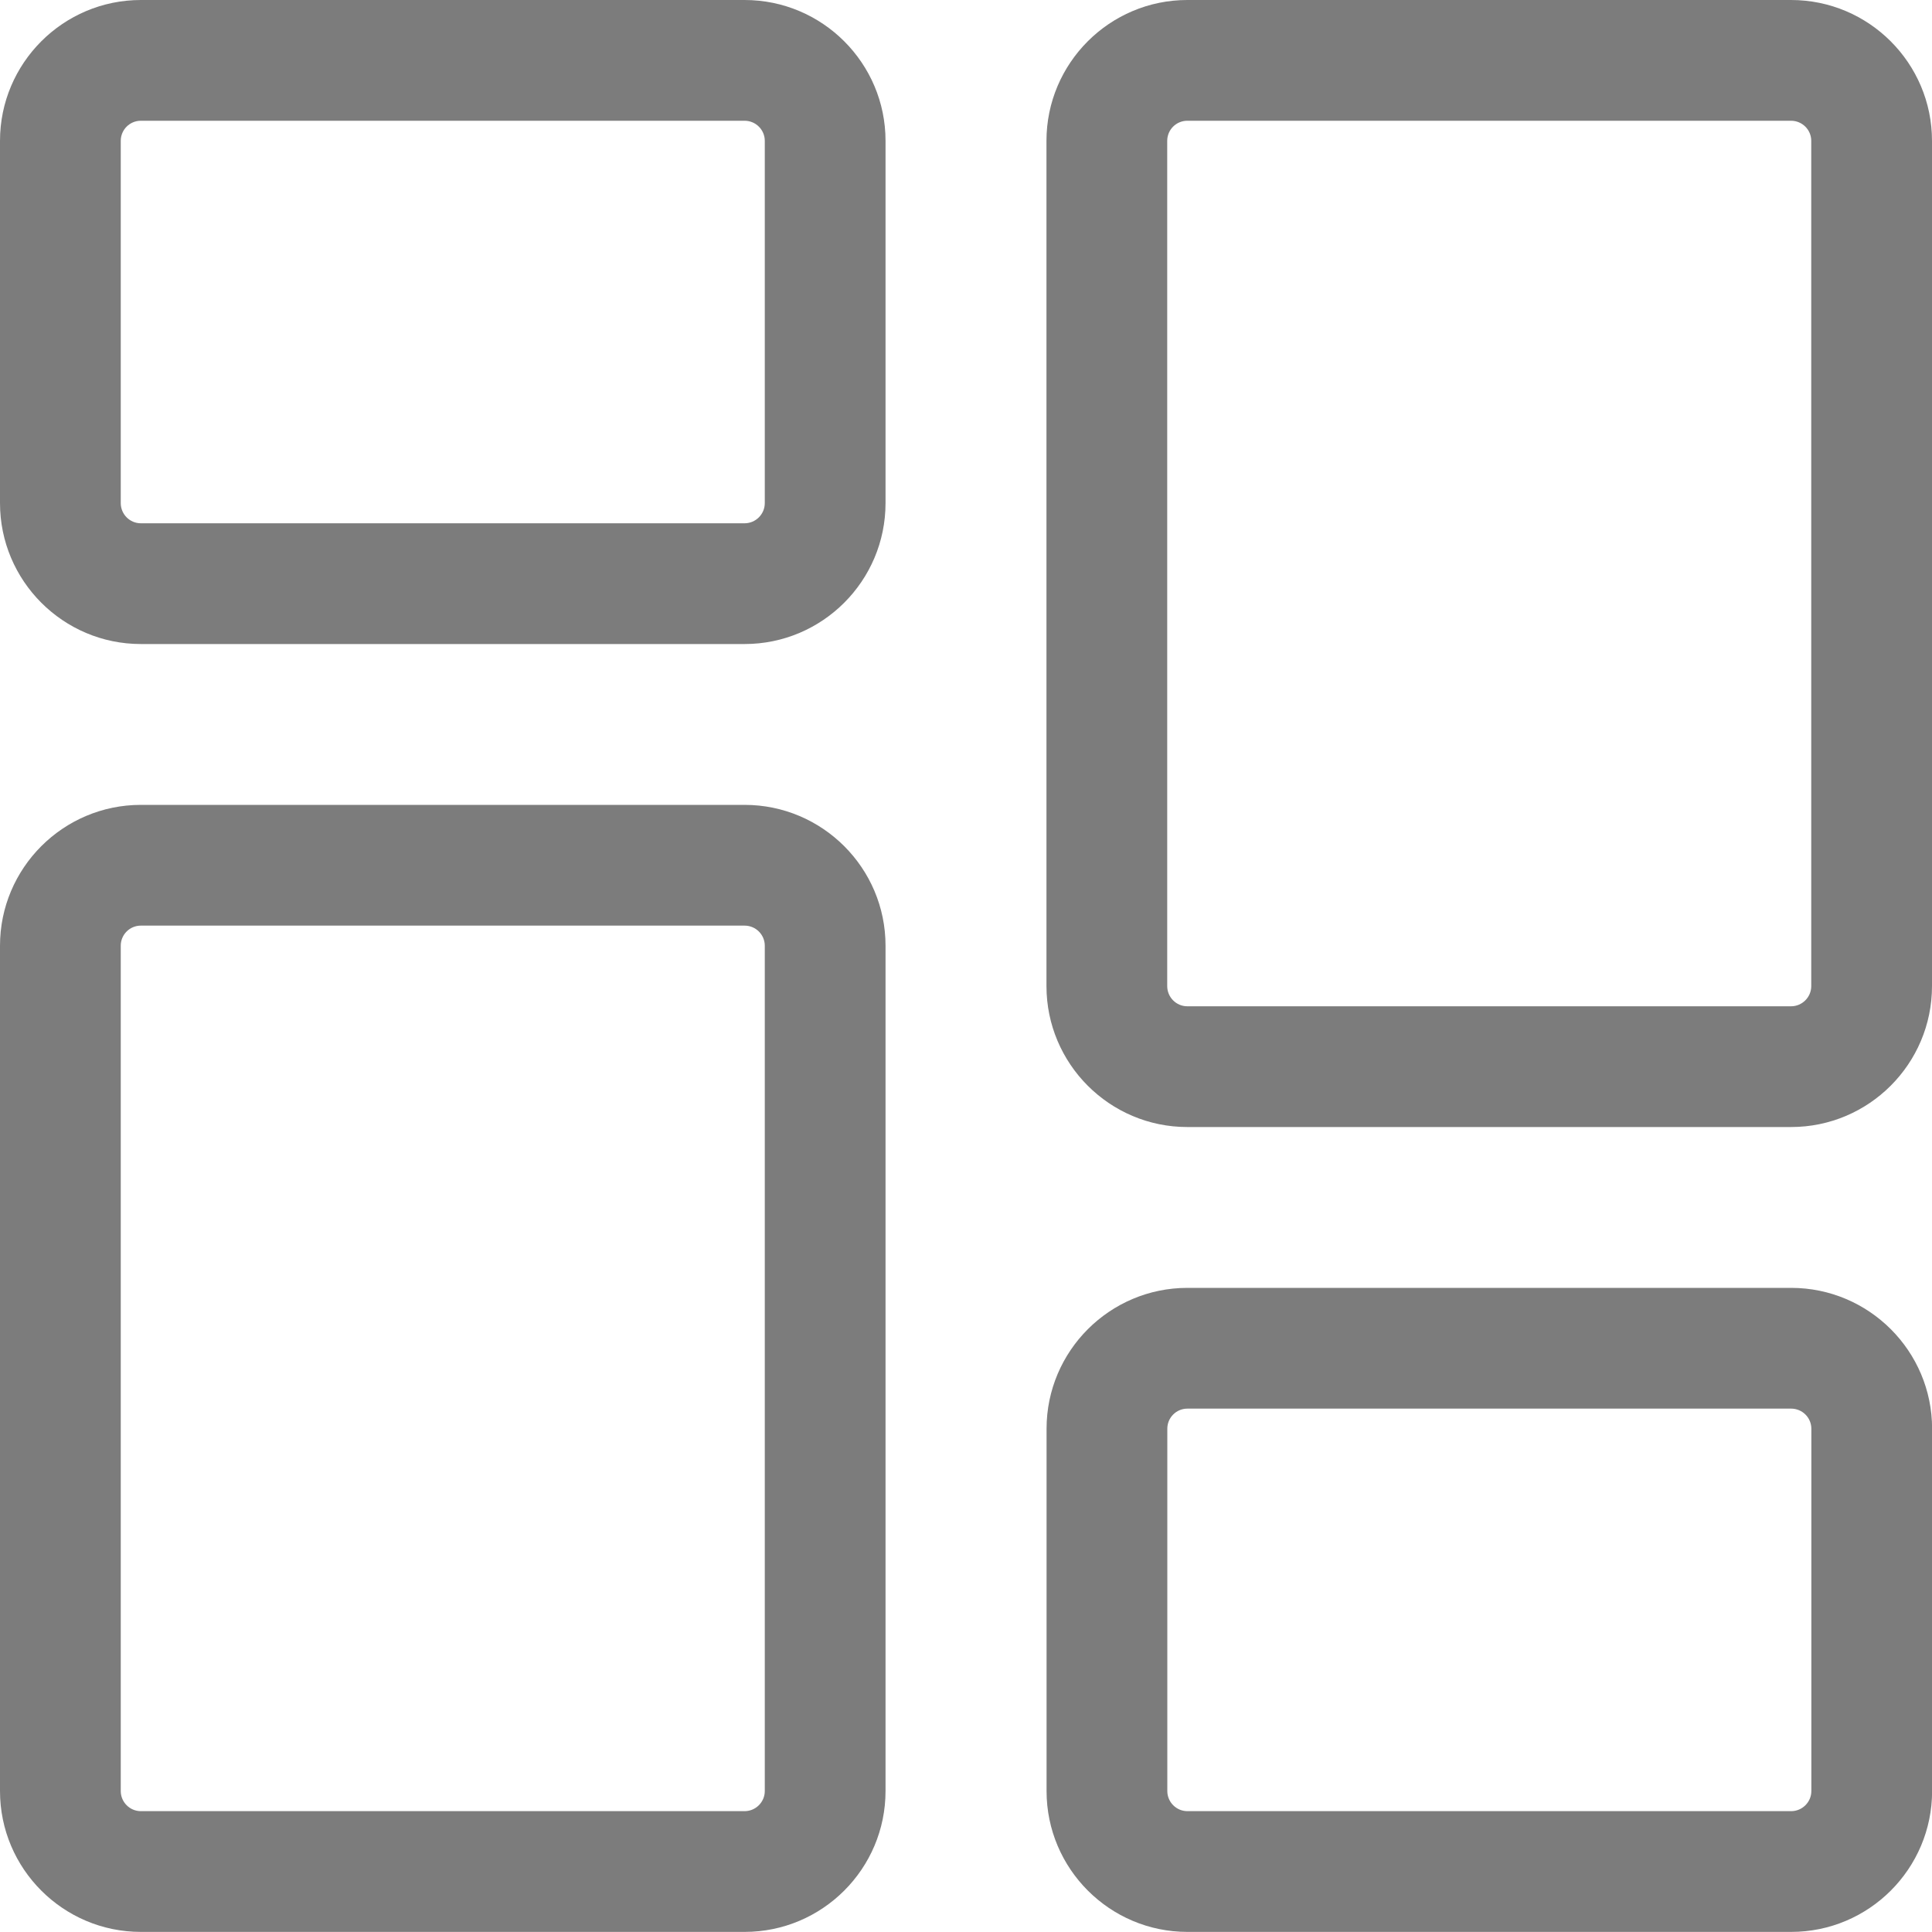 <svg width="20" height="20" viewBox="0 0 20 20" fill="none" xmlns="http://www.w3.org/2000/svg">
<g clip-path="url(#clip0)">
<path d="M7.708 6.667H1.458C0.654 6.667 0 6.013 0 5.208V1.458C0 0.654 0.654 0 1.458 0H7.708C8.513 0 9.167 0.654 9.167 1.458V5.208C9.167 6.013 8.513 6.667 7.708 6.667ZM1.458 1.25C1.343 1.25 1.25 1.343 1.25 1.458V5.208C1.25 5.323 1.343 5.417 1.458 5.417H7.708C7.823 5.417 7.917 5.323 7.917 5.208V1.458C7.917 1.343 7.823 1.25 7.708 1.25H1.458Z" fill="#7C7C7C"/>
<path d="M7.708 19.999H1.458C0.654 19.999 0 19.345 0 18.541V9.79C0 8.986 0.654 8.332 1.458 8.332H7.708C8.513 8.332 9.167 8.986 9.167 9.79V18.541C9.167 19.345 8.513 19.999 7.708 19.999ZM1.458 9.582C1.343 9.582 1.25 9.675 1.25 9.79V18.541C1.25 18.655 1.343 18.749 1.458 18.749H7.708C7.823 18.749 7.917 18.655 7.917 18.541V9.79C7.917 9.675 7.823 9.582 7.708 9.582H1.458Z" fill="#7C7C7C"/>
<path d="M18.542 19.999H12.292C11.488 19.999 10.834 19.345 10.834 18.541V14.79C10.834 13.986 11.488 13.332 12.292 13.332H18.542C19.347 13.332 20.001 13.986 20.001 14.79V18.541C20.001 19.345 19.347 19.999 18.542 19.999ZM12.292 14.582C12.177 14.582 12.084 14.675 12.084 14.79V18.541C12.084 18.655 12.177 18.749 12.292 18.749H18.542C18.657 18.749 18.751 18.655 18.751 18.541V14.79C18.751 14.675 18.657 14.582 18.542 14.582H12.292Z" fill="#7C7C7C"/>
<path d="M18.541 11.667H12.291C11.487 11.667 10.833 11.013 10.833 10.208V1.458C10.833 0.654 11.487 0 12.291 0H18.541C19.346 0 20 0.654 20 1.458V10.208C20 11.013 19.346 11.667 18.541 11.667ZM12.291 1.25C12.176 1.25 12.083 1.343 12.083 1.458V10.208C12.083 10.323 12.176 10.417 12.291 10.417H18.541C18.656 10.417 18.75 10.323 18.75 10.208V1.458C18.75 1.343 18.656 1.25 18.541 1.25H12.291Z" fill="#7C7C7C"/>
</g>
<defs>
<clipPath id="clip0">
<rect width="20" height="20" fill="white"/>
</clipPath>
</defs>
</svg>
